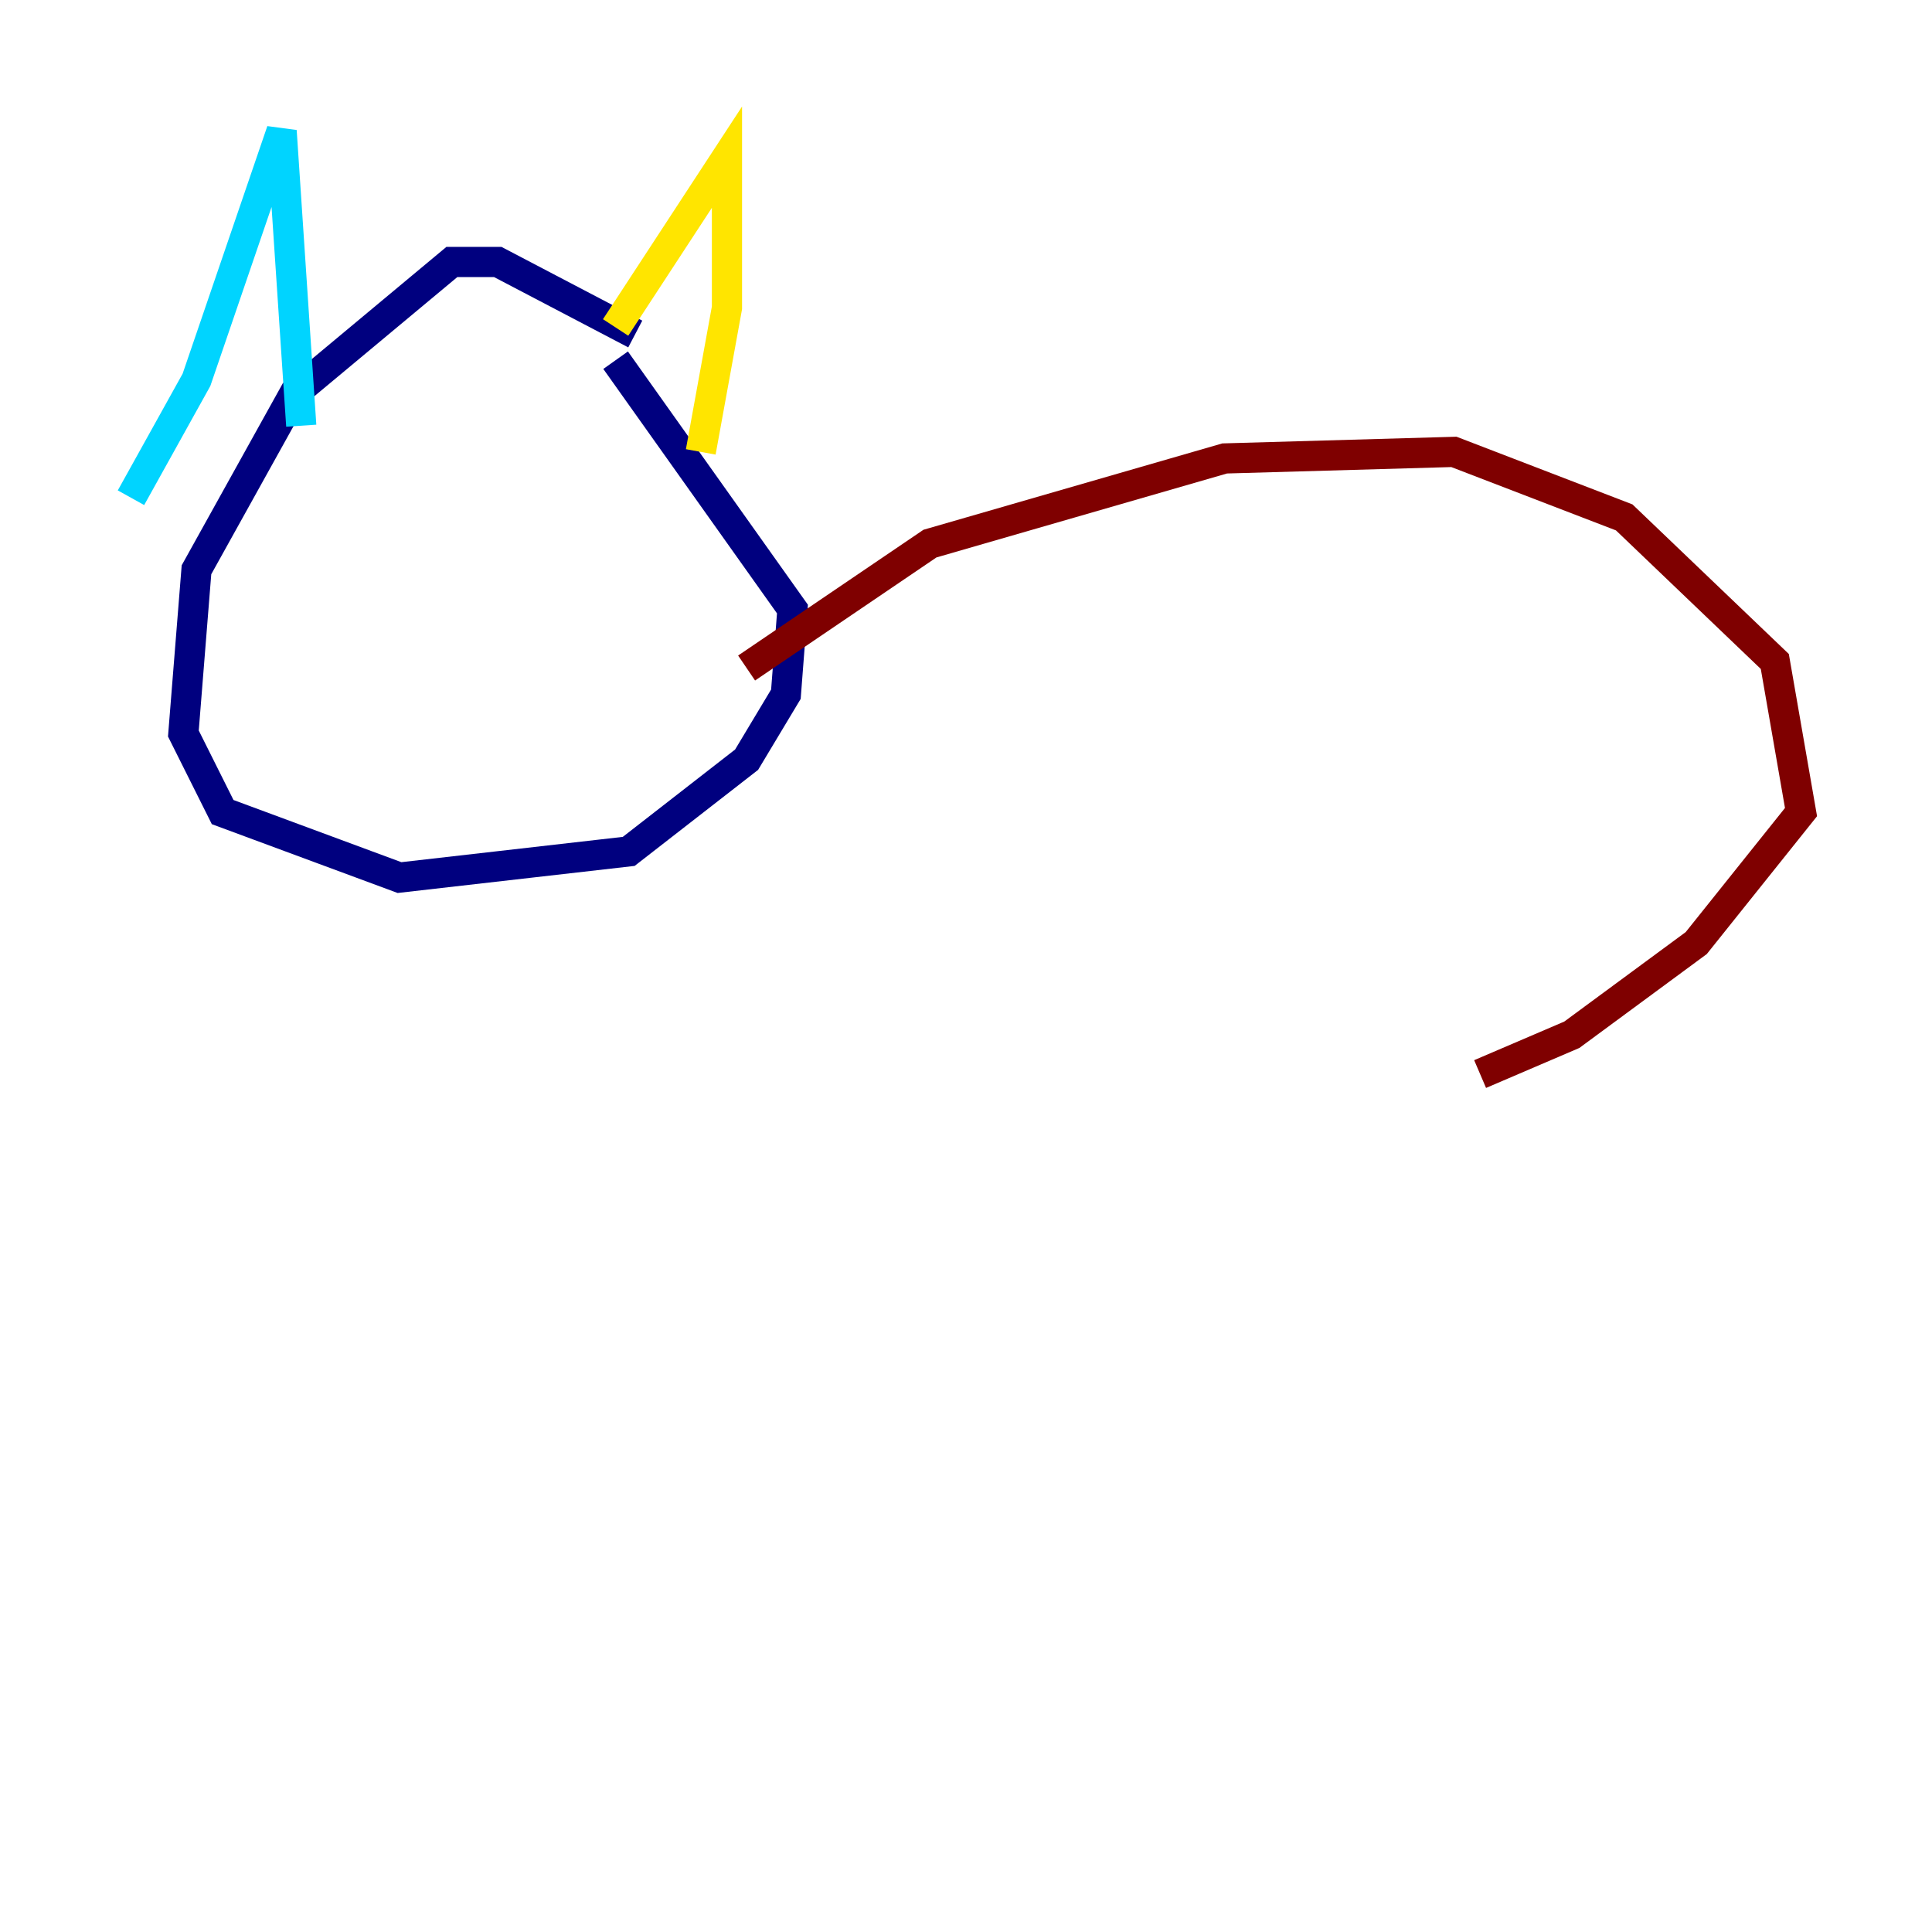 <?xml version="1.0" encoding="utf-8" ?>
<svg baseProfile="tiny" height="128" version="1.2" viewBox="0,0,128,128" width="128" xmlns="http://www.w3.org/2000/svg" xmlns:ev="http://www.w3.org/2001/xml-events" xmlns:xlink="http://www.w3.org/1999/xlink"><defs /><polyline fill="none" points="42.088,22.129 32.976,17.356 29.939,17.356 19.525,26.034 13.017,37.749 12.149,48.597 14.752,53.803 26.468,58.142 41.654,56.407 49.464,50.332 52.068,45.993 52.502,40.352 40.786,23.864" stroke="#00007f" stroke-width="2" /><polyline fill="none" points="8.678,32.976 13.017,25.166 18.658,8.678 19.959,28.203" stroke="#00d4ff" stroke-width="2" /><polyline fill="none" points="40.786,21.695 48.163,10.414 48.163,20.393 46.427,29.939" stroke="#ffe500" stroke-width="2" /><polyline fill="none" points="49.464,44.258 61.614,36.014 81.139,30.373 96.325,29.939 107.607,34.278 117.586,43.824 119.322,53.803 112.38,62.481 104.136,68.556 98.061,71.159" stroke="#7f0000" stroke-width="2" /></svg>